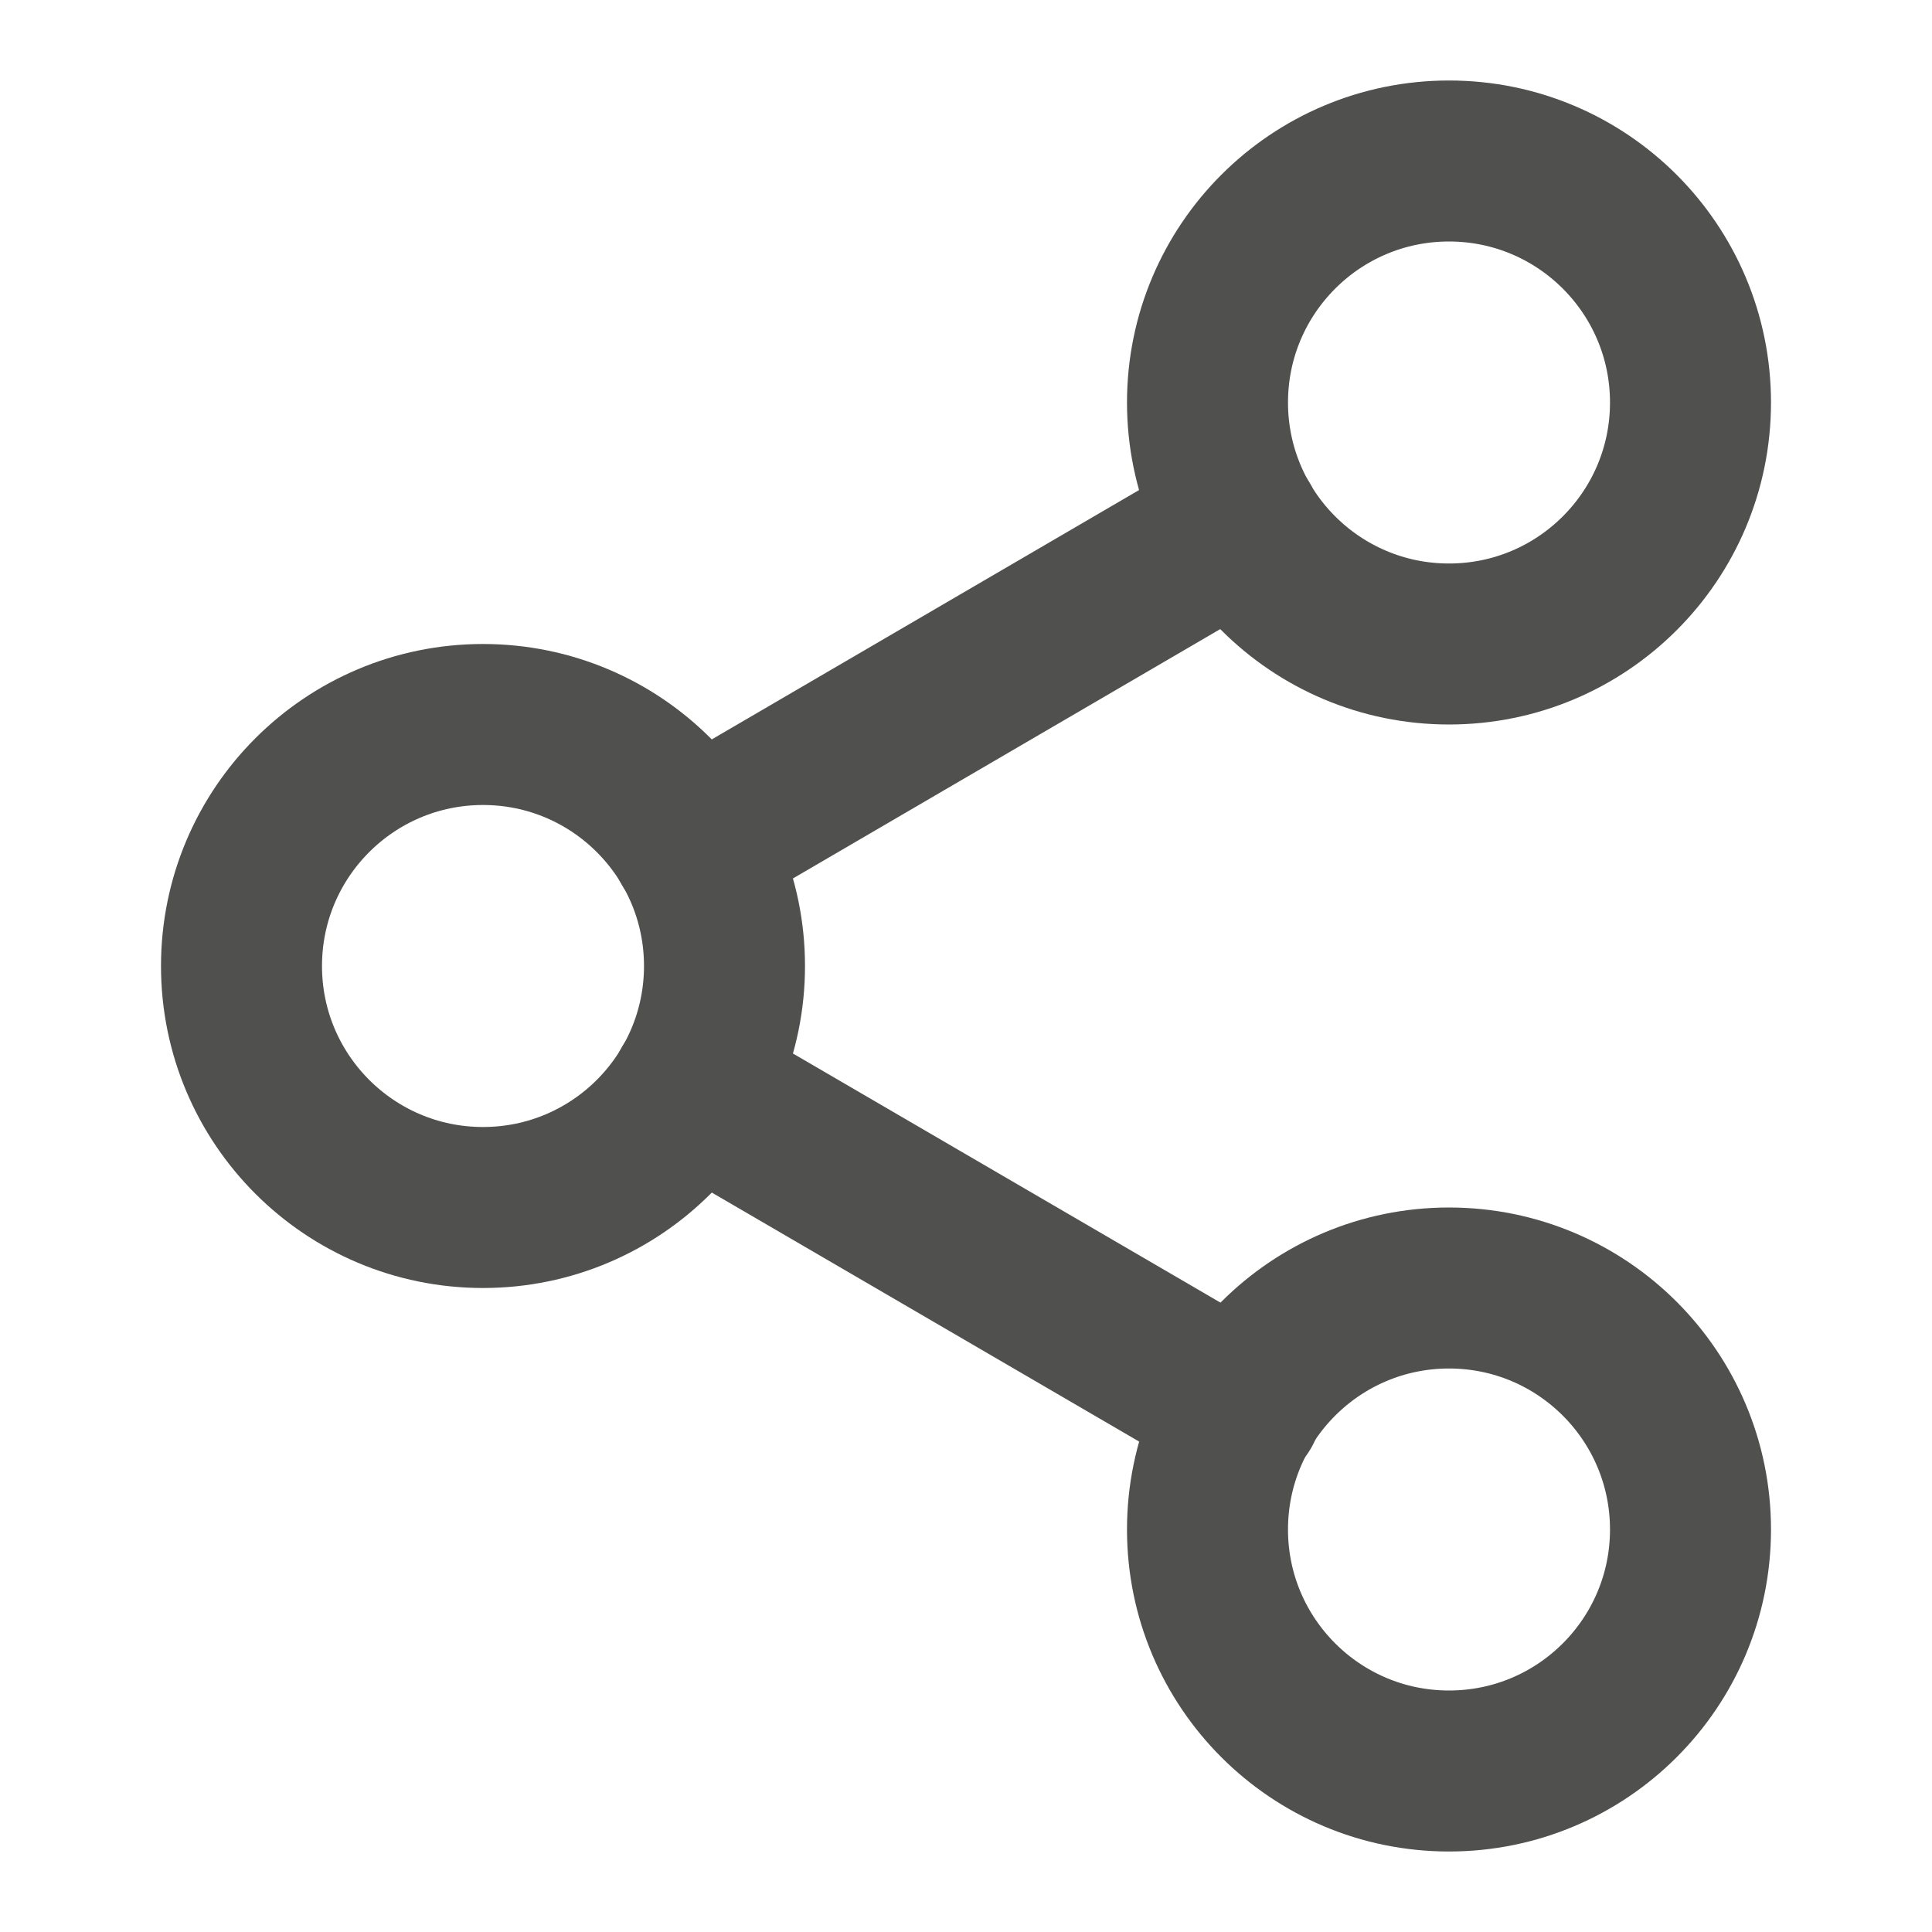 <svg xmlns="http://www.w3.org/2000/svg" width="20" height="20" viewBox="0 0 24 24" fill="none"
  stroke="#50504E" stroke-width="2" stroke-linecap="round" stroke-linejoin="round"
  class="lucide lucide-share-2">
  <circle cx="18" cy="5" r="3" />
  <circle cx="6" cy="12" r="3" />
  <circle cx="18" cy="19" r="3" />
  <line x1="8.59" x2="15.42" y1="13.51" y2="17.49" />
  <line x1="15.41" x2="8.59" y1="6.51" y2="10.49" />
</svg>